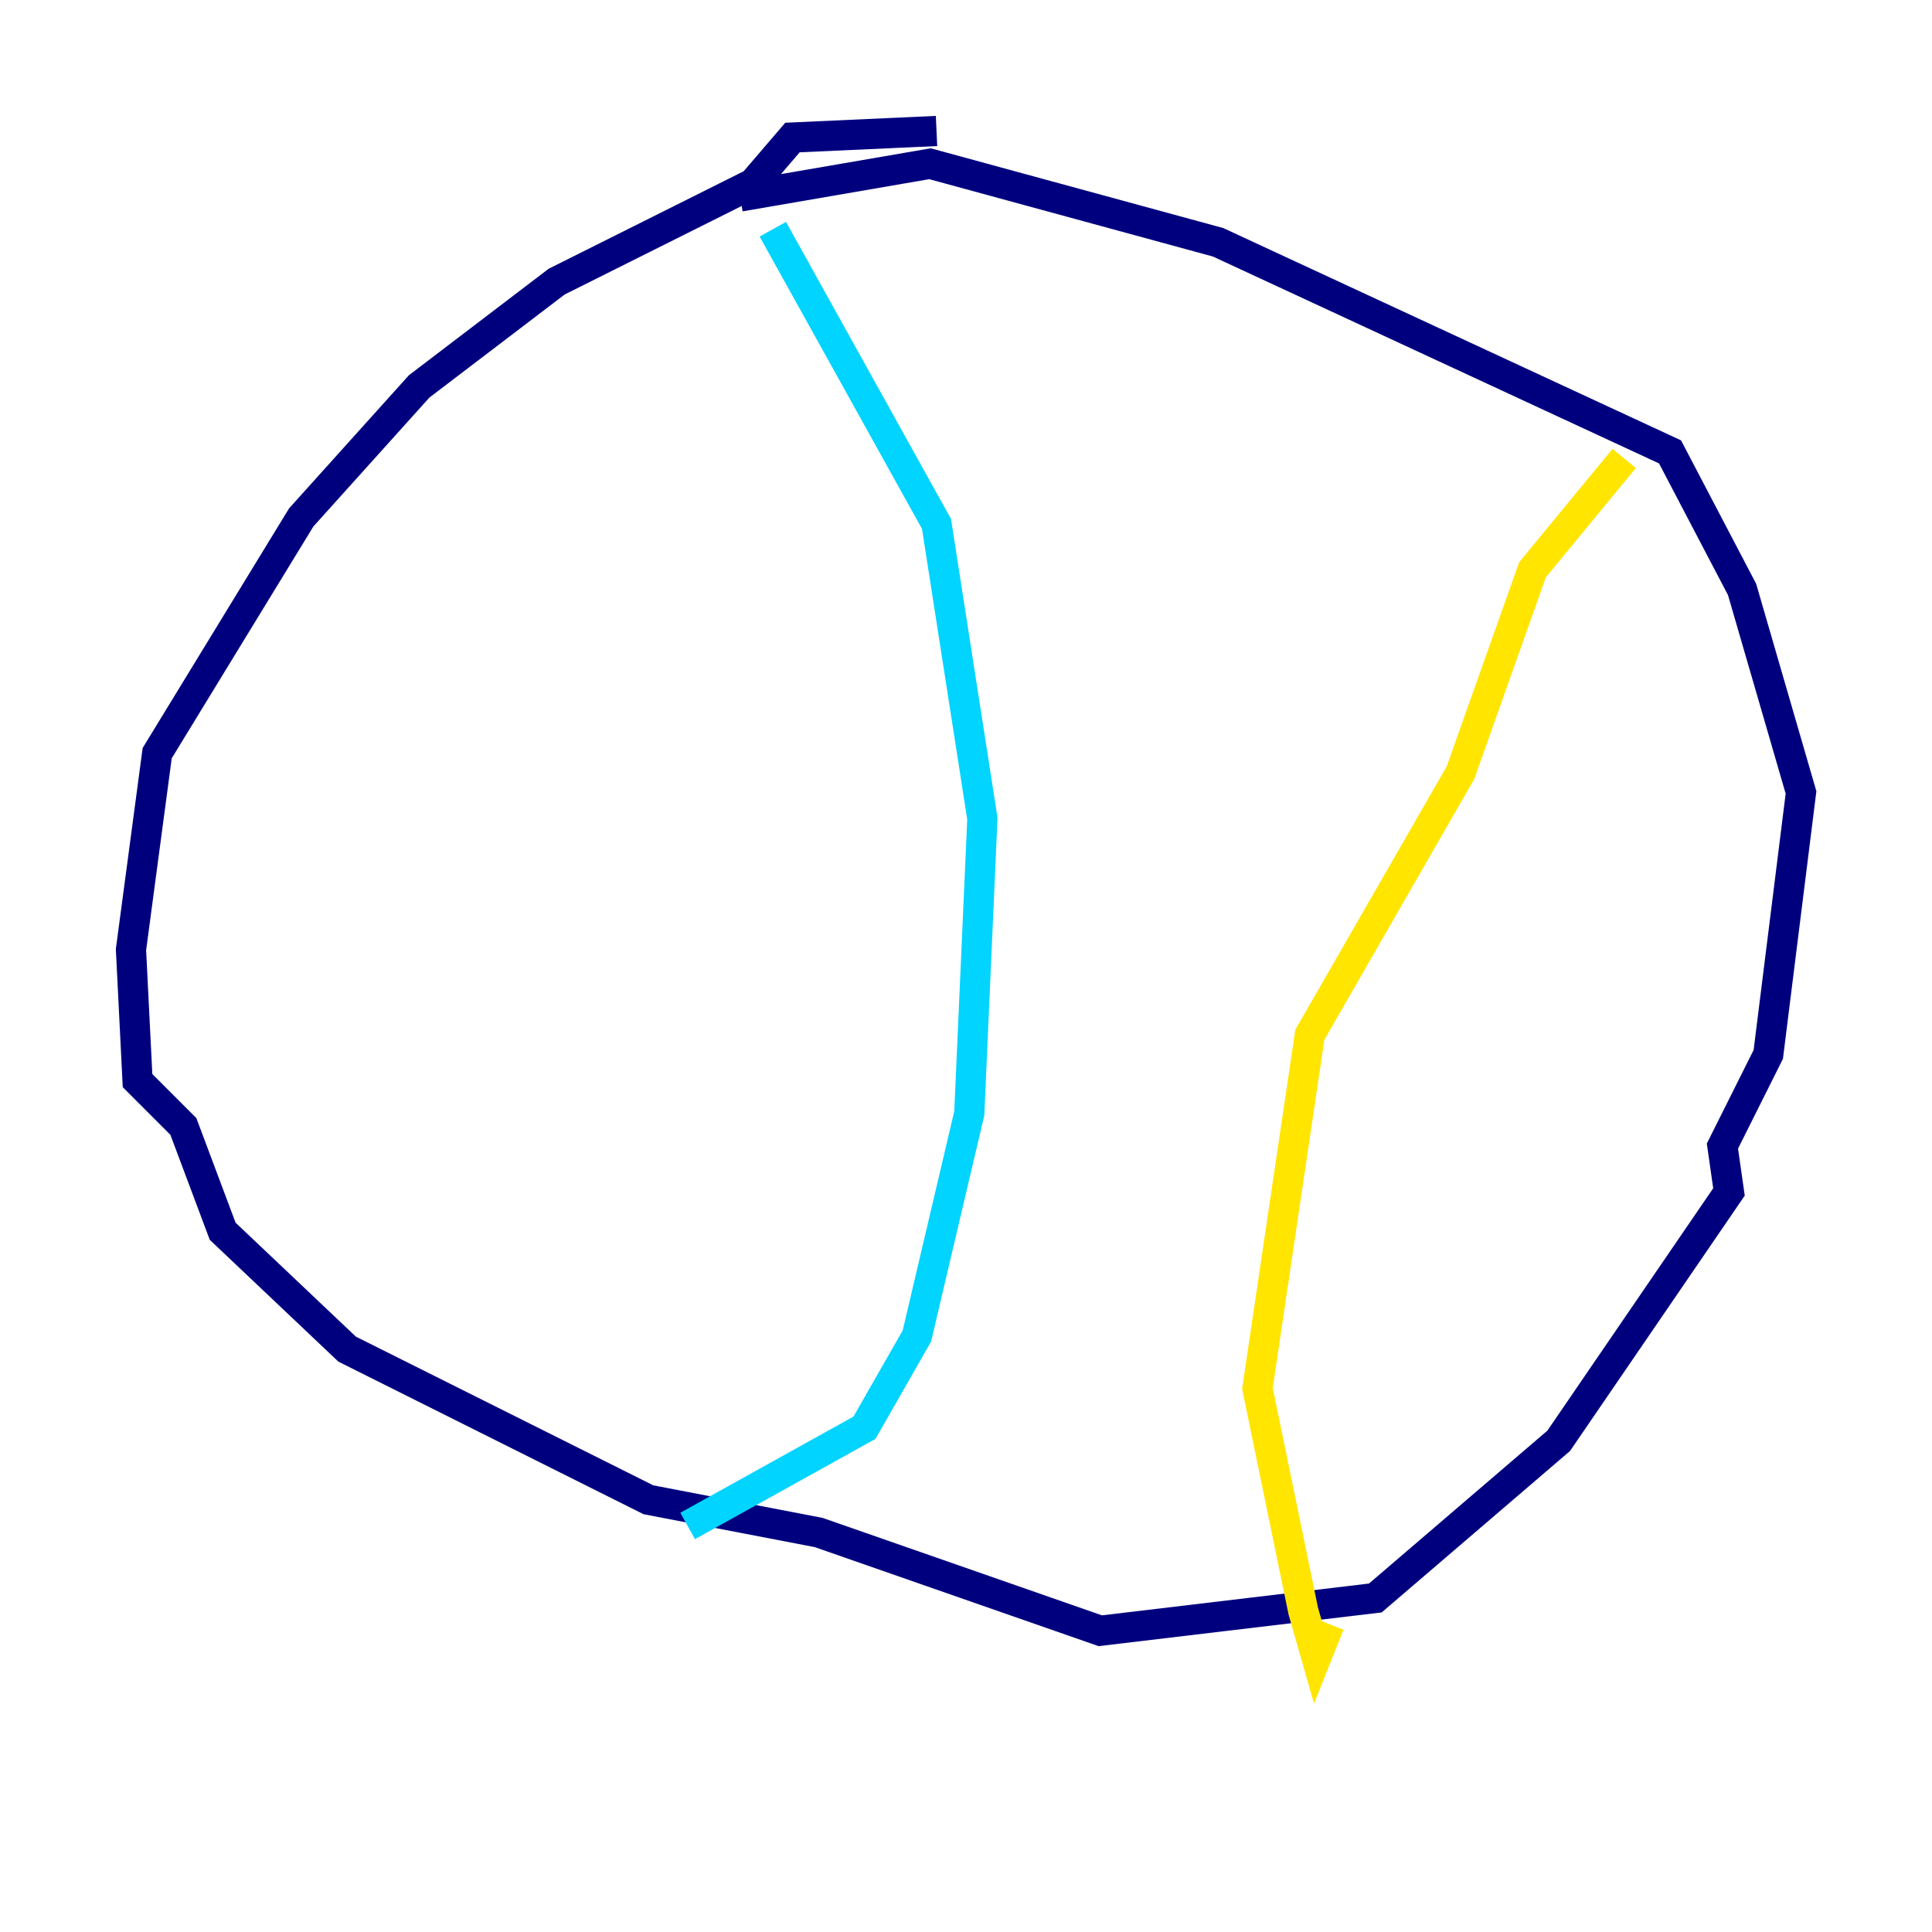 <?xml version="1.0" encoding="utf-8" ?>
<svg baseProfile="tiny" height="128" version="1.2" viewBox="0,0,128,128" width="128" xmlns="http://www.w3.org/2000/svg" xmlns:ev="http://www.w3.org/2001/xml-events" xmlns:xlink="http://www.w3.org/1999/xlink"><defs /><polyline fill="none" points="62.047,8.678 52.502,9.112 49.898,12.149 36.881,18.658 27.77,25.6 19.959,34.278 10.414,49.898 8.678,62.915 9.112,71.593 12.149,74.63 14.752,81.573 22.997,89.383 42.956,99.363 54.237,101.532 72.895,108.041 91.119,105.871 103.268,95.458 114.549,78.969 114.115,75.932 117.153,69.858 119.322,52.502 115.417,39.051 110.644,29.939 80.705,16.054 61.614,10.848 49.031,13.017" stroke="#00007f" stroke-width="2" /><polyline fill="none" points="51.2,15.186 62.047,34.712 65.085,54.237 64.217,73.763 60.746,88.515 57.275,94.59 45.559,101.098" stroke="#00d4ff" stroke-width="2" /><polyline fill="none" points="107.607,30.373 101.532,37.749 96.759,51.2 86.78,68.556 83.308,91.986 86.346,106.739 87.214,109.776 88.081,107.607" stroke="#ffe500" stroke-width="2" /><polyline fill="none" points="75.932,99.363 75.932,99.363" stroke="#7f0000" stroke-width="2" /></svg>